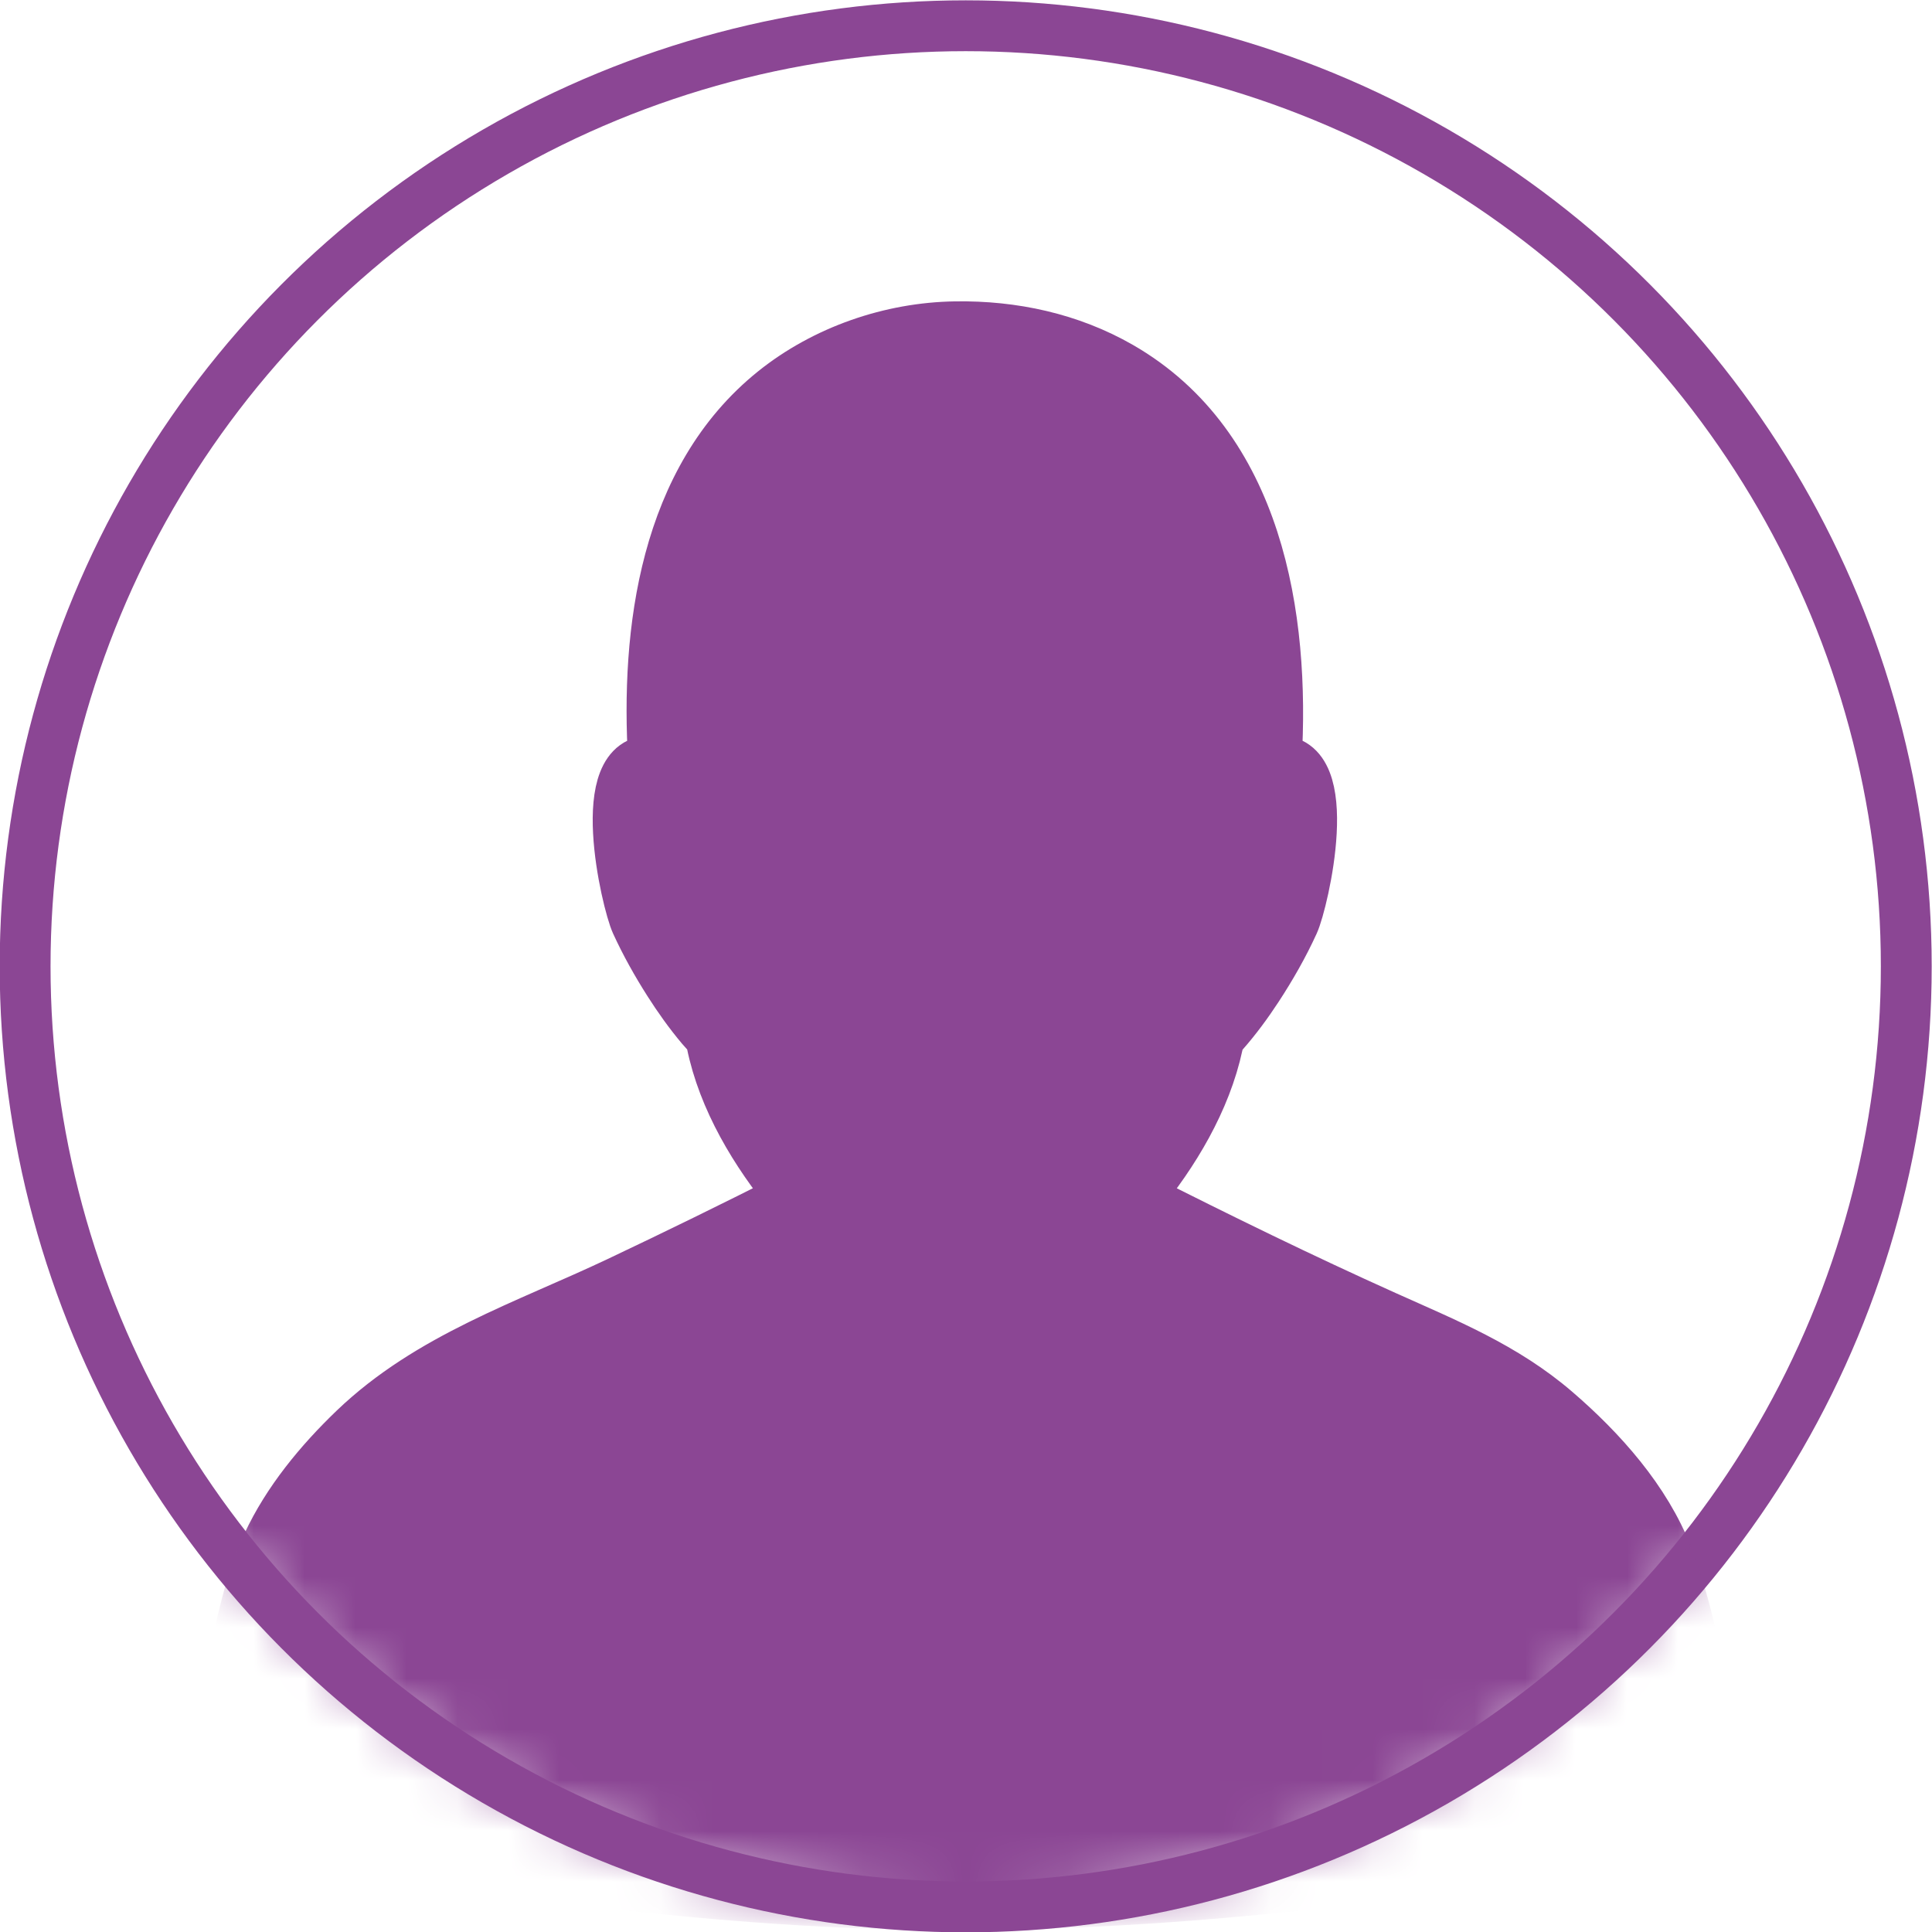 <?xml version="1.0" encoding="utf-8"?>
<svg viewBox="-0.494 -0.544 38 37.989" width="37px" height="37px" xmlns="http://www.w3.org/2000/svg">
  <g id="Overview" stroke="none" stroke-width="1" fill="none" fill-rule="evenodd" transform="matrix(1, 0, 0, 1, -6, -6.043)">
    <g id="T_6.1" transform="translate(-229, -324)">
      <g id="Group-4" transform="translate(232, 327)">
        <g id="Group-2">
          <g id="Oval-6"/>
          <g id="Empty-profile-image" transform="translate(3, 3)">
            <g id="Page-1">
              <g id="Empty-profile">
                <mask id="mask-3" fill="white">
                  <circle id="" cx="18.5" cy="18.5" r="18.5" transform="matrix(1, 0, 0, 1, 0, 0)"/>
                </mask>
                <circle class="avatar-circle" id="Mask" cx="18.5" cy="18.5" r="18.5" transform="matrix(1, 0, 0, 1, 0, 0)" style="stroke: rgb(139, 70, 148);"/>
                <path class="avatar" d="M32.304,30.109 C31.875,28.995 30.999,28.016 30.104,27.247 C29.099,26.382 27.948,25.919 26.755,25.383 C25.112,24.645 23.493,23.852 21.885,23.039 C22.596,22.176 23.218,21.144 23.455,20.041 C23.483,19.911 23.472,19.92 23.574,19.805 C23.817,19.529 24.035,19.232 24.236,18.925 C24.502,18.518 24.746,18.092 24.948,17.649 C25.139,17.231 25.803,14.362 24.607,14.462 C24.779,11.616 24.245,8.266 21.54,6.711 C20.553,6.144 19.432,5.904 18.301,5.921 C17.022,5.939 15.726,6.388 14.73,7.187 C12.585,8.91 12.205,11.895 12.361,14.462 C11.165,14.362 11.829,17.231 12.02,17.649 C12.205,18.053 12.424,18.443 12.662,18.817 C12.857,19.123 13.068,19.42 13.302,19.698 C13.4,19.814 13.478,19.868 13.506,20.007 C13.732,21.122 14.367,22.17 15.082,23.039 C13.95,23.611 12.81,24.17 11.663,24.713 C9.854,25.569 7.943,26.191 6.473,27.601 C5.794,28.253 5.165,29.013 4.766,29.87 C4.413,30.629 4.248,31.489 4.076,32.302 C3.937,32.959 3.813,33.619 3.705,34.281 C3.675,34.463 3.792,34.624 3.91,34.756 C4.4,35.306 5.223,35.539 5.915,35.696 C6.846,35.907 7.804,36.032 8.749,36.169 C11.063,36.507 13.394,36.77 15.73,36.89 C19.547,37.086 23.368,36.826 27.197,36.313 C28.434,36.146 29.684,35.984 30.906,35.728 C31.663,35.569 32.806,35.299 33.21,34.542 C33.382,34.22 33.17,33.73 33.11,33.405 C32.906,32.303 32.708,31.16 32.304,30.109" id="Fill-1" mask="url(#mask-3)" style="stroke: rgb(139, 70, 148); fill: rgb(139, 70, 148);"/>
              </g>
            </g>
          </g>
        </g>
      </g>
    </g>
  </g>
</svg>
